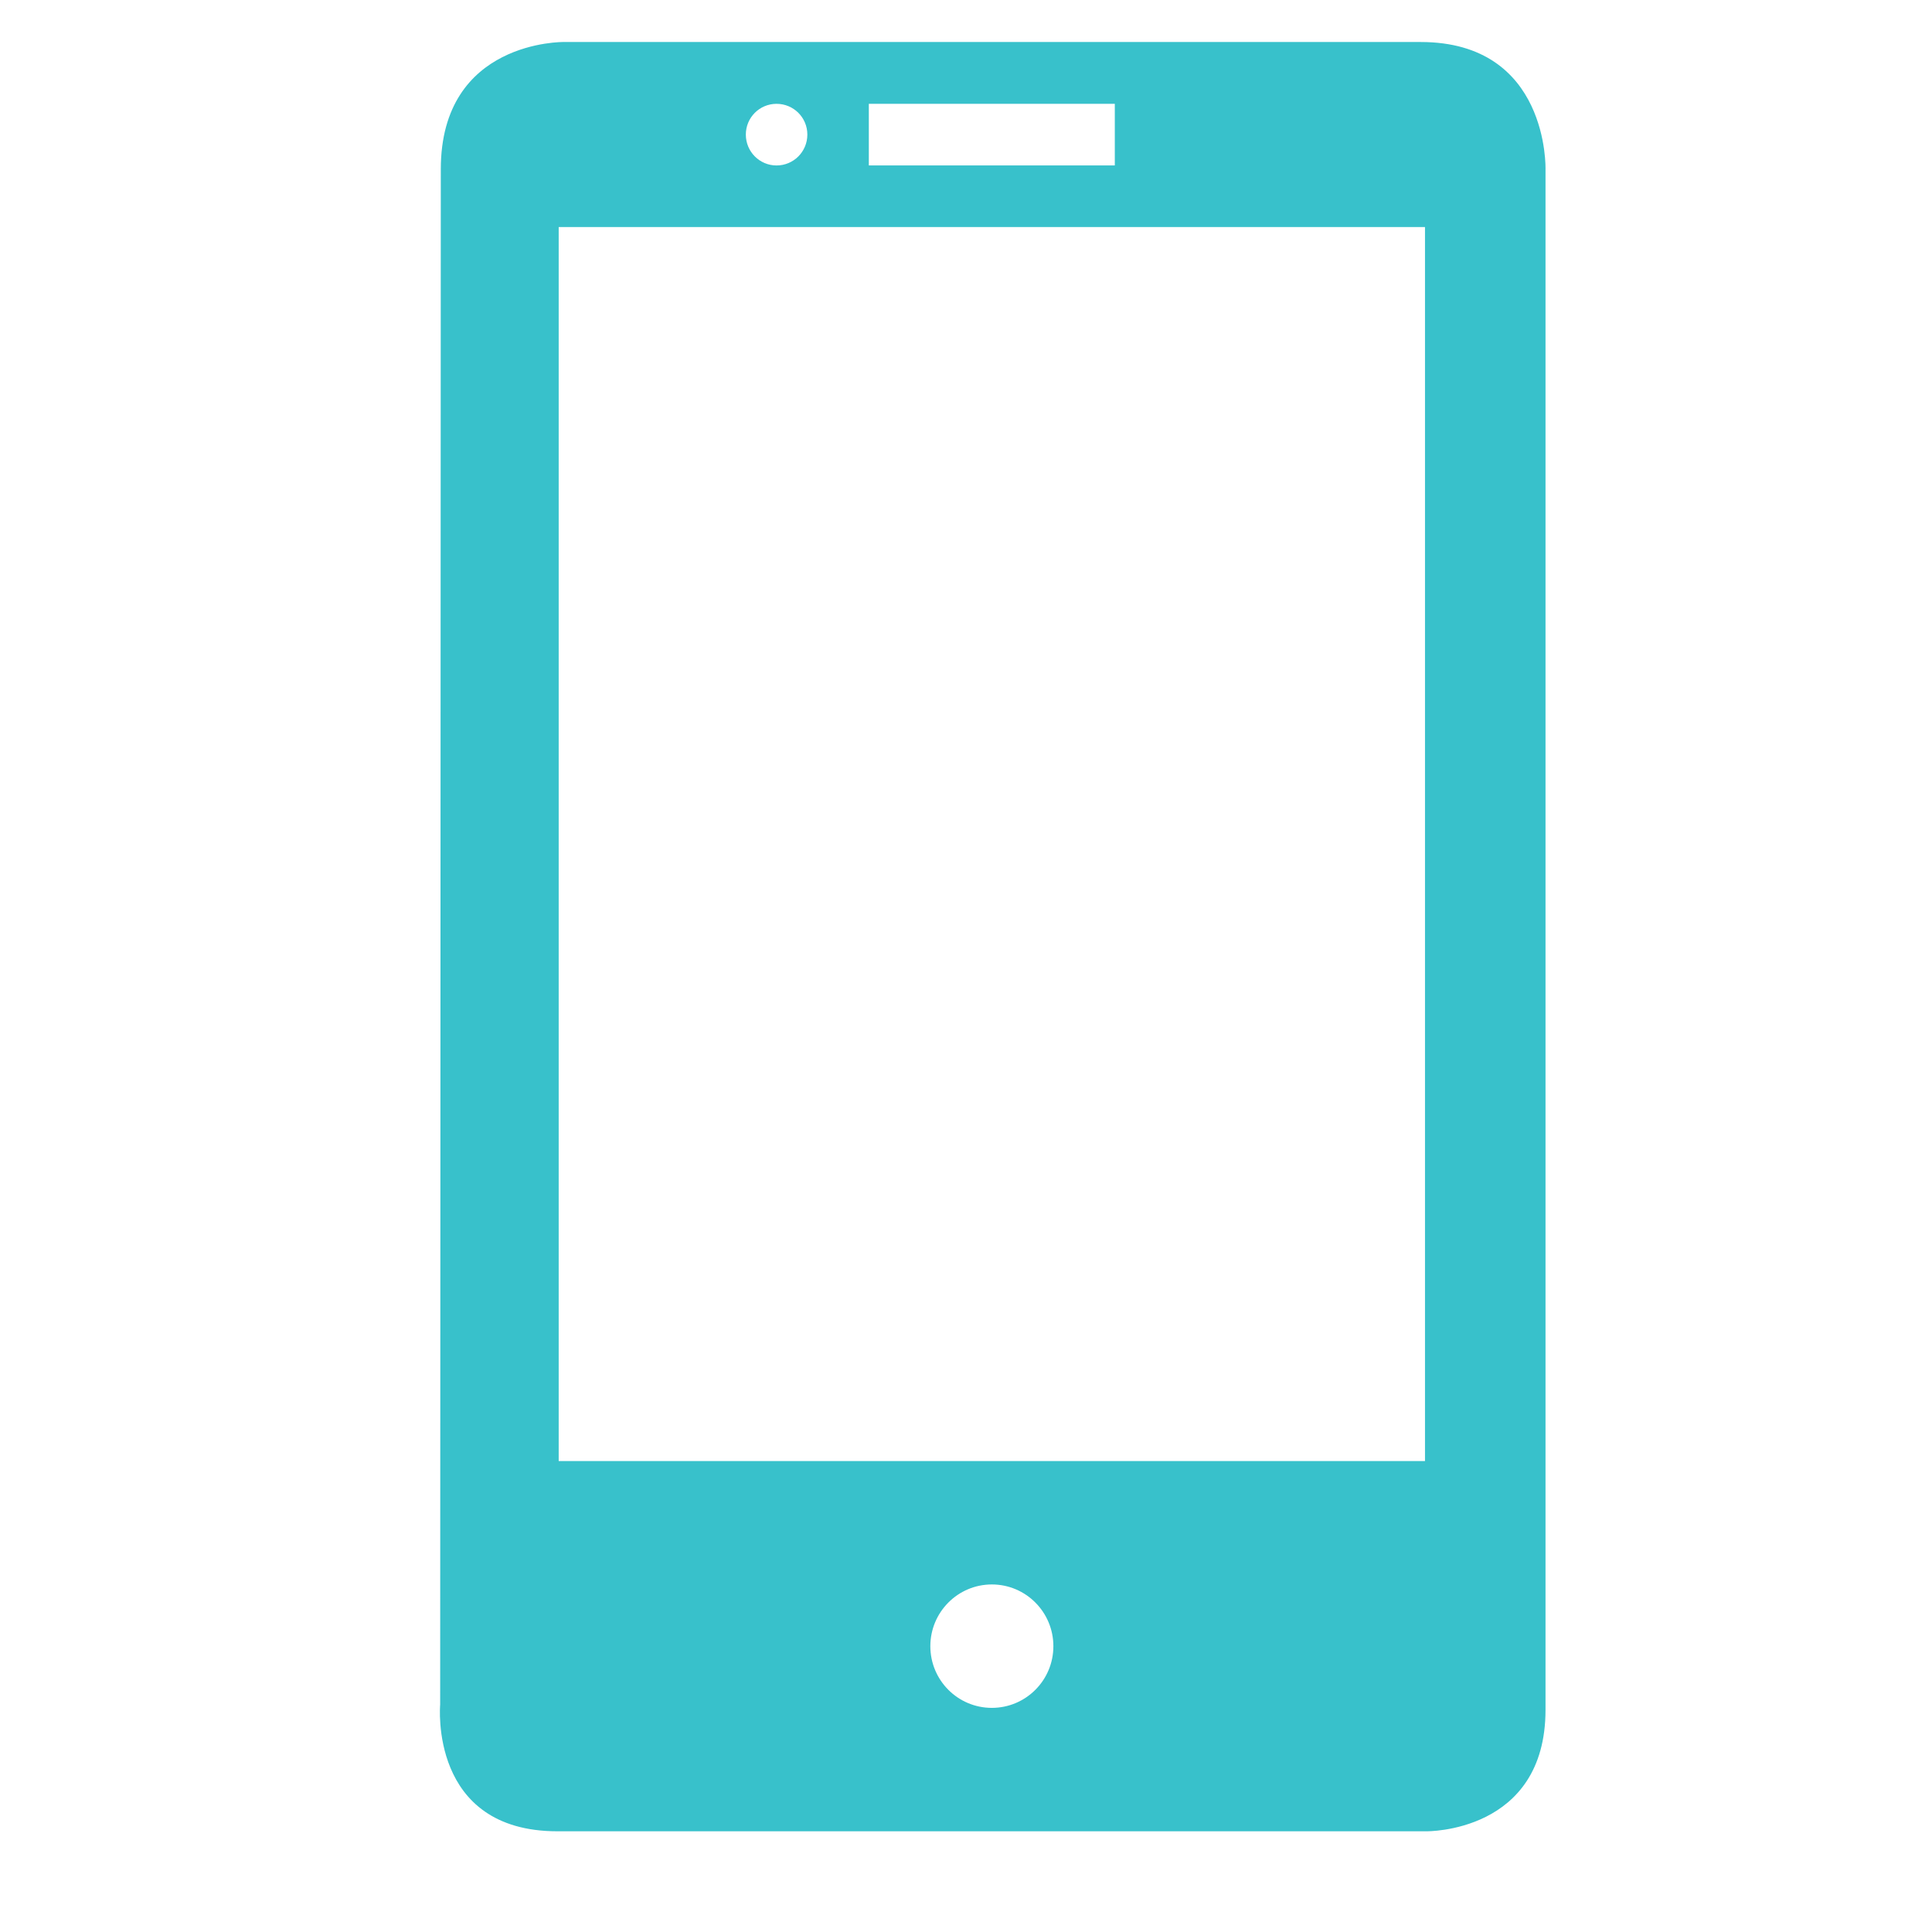 <?xml version="1.0" standalone="no"?><!DOCTYPE svg PUBLIC "-//W3C//DTD SVG 1.1//EN" "http://www.w3.org/Graphics/SVG/1.1/DTD/svg11.dtd"><svg t="1551798159681" class="icon" style="" viewBox="0 0 1024 1024" version="1.1" xmlns="http://www.w3.org/2000/svg" p-id="2079" xmlns:xlink="http://www.w3.org/1999/xlink" width="200" height="200"><defs><style type="text/css"></style></defs><path d="M752.928 22.264l-454.082 0c0 0-65.211-1.039-65.211 67.446l-0.339 813.781c0 0-6.119 67.13 62.163 67.13L755.976 970.621c0 0 63.179 0.994 63.179-64.398L819.155 89.733C819.155 89.733 821.142 22.264 752.928 22.264L752.928 22.264zM460.495 55.027l130.377 0 0 32.651-130.377 0L460.495 55.027 460.495 55.027zM411.587 55.027c9.032 0 16.325 7.271 16.325 16.303 0 9.032-7.271 16.37-16.325 16.37-8.987 0-16.28-7.316-16.28-16.37C395.307 62.298 402.578 55.027 411.587 55.027L411.587 55.027zM525.706 905.207c-18.041 0-32.605-14.632-32.605-32.696 0-18.041 14.587-32.718 32.605-32.718 18.019 0 32.605 14.677 32.605 32.718C558.334 890.553 543.725 905.207 525.706 905.207L525.706 905.207zM755.276 774.379 296.113 774.379 296.113 120.351l459.163 0L755.276 774.379 755.276 774.379zM755.276 774.379" fill="#38c1cb" p-id="2080"></path></svg>